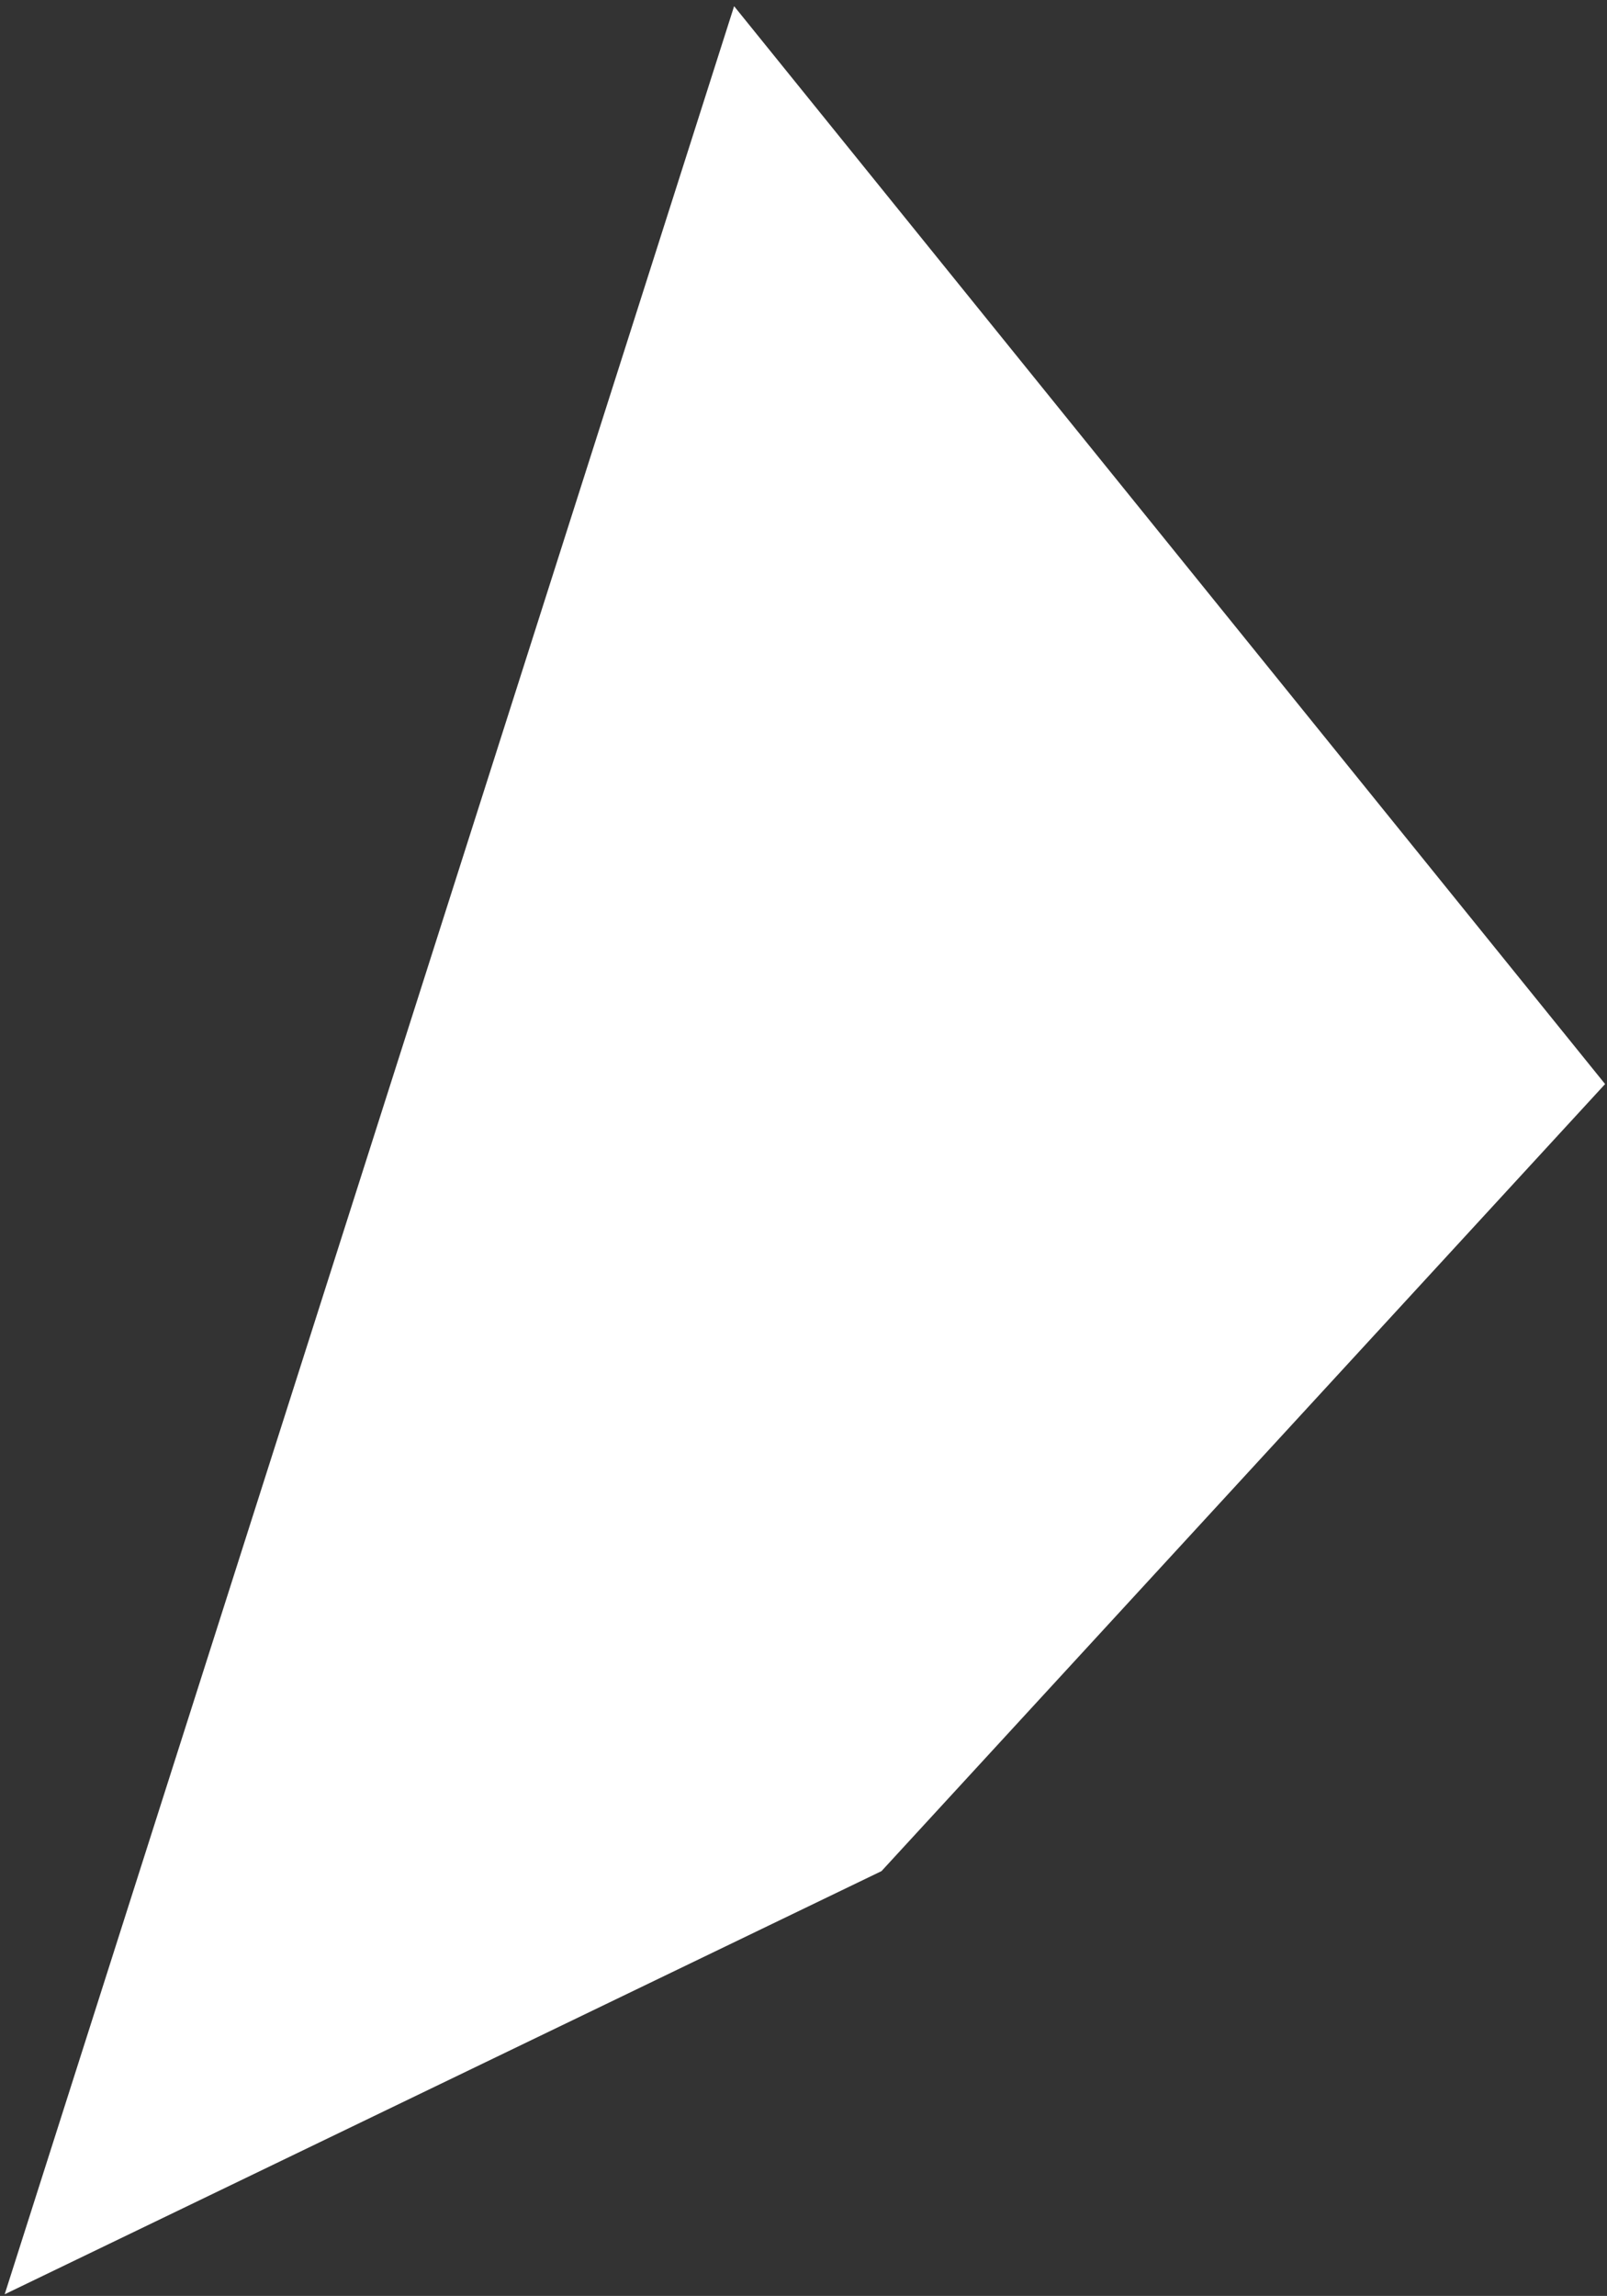 <svg width="229" height="327" viewBox="0 0 229 327" fill="none" xmlns="http://www.w3.org/2000/svg">
<rect x="0" y="0" width="229" height="327" fill="#333333" stroke="none"/>
<path d="M228.729 154.399L104.612 0.882L0.667 326.768L125.615 266.498L228.729 154.399Z" fill="white"/>
</svg>
